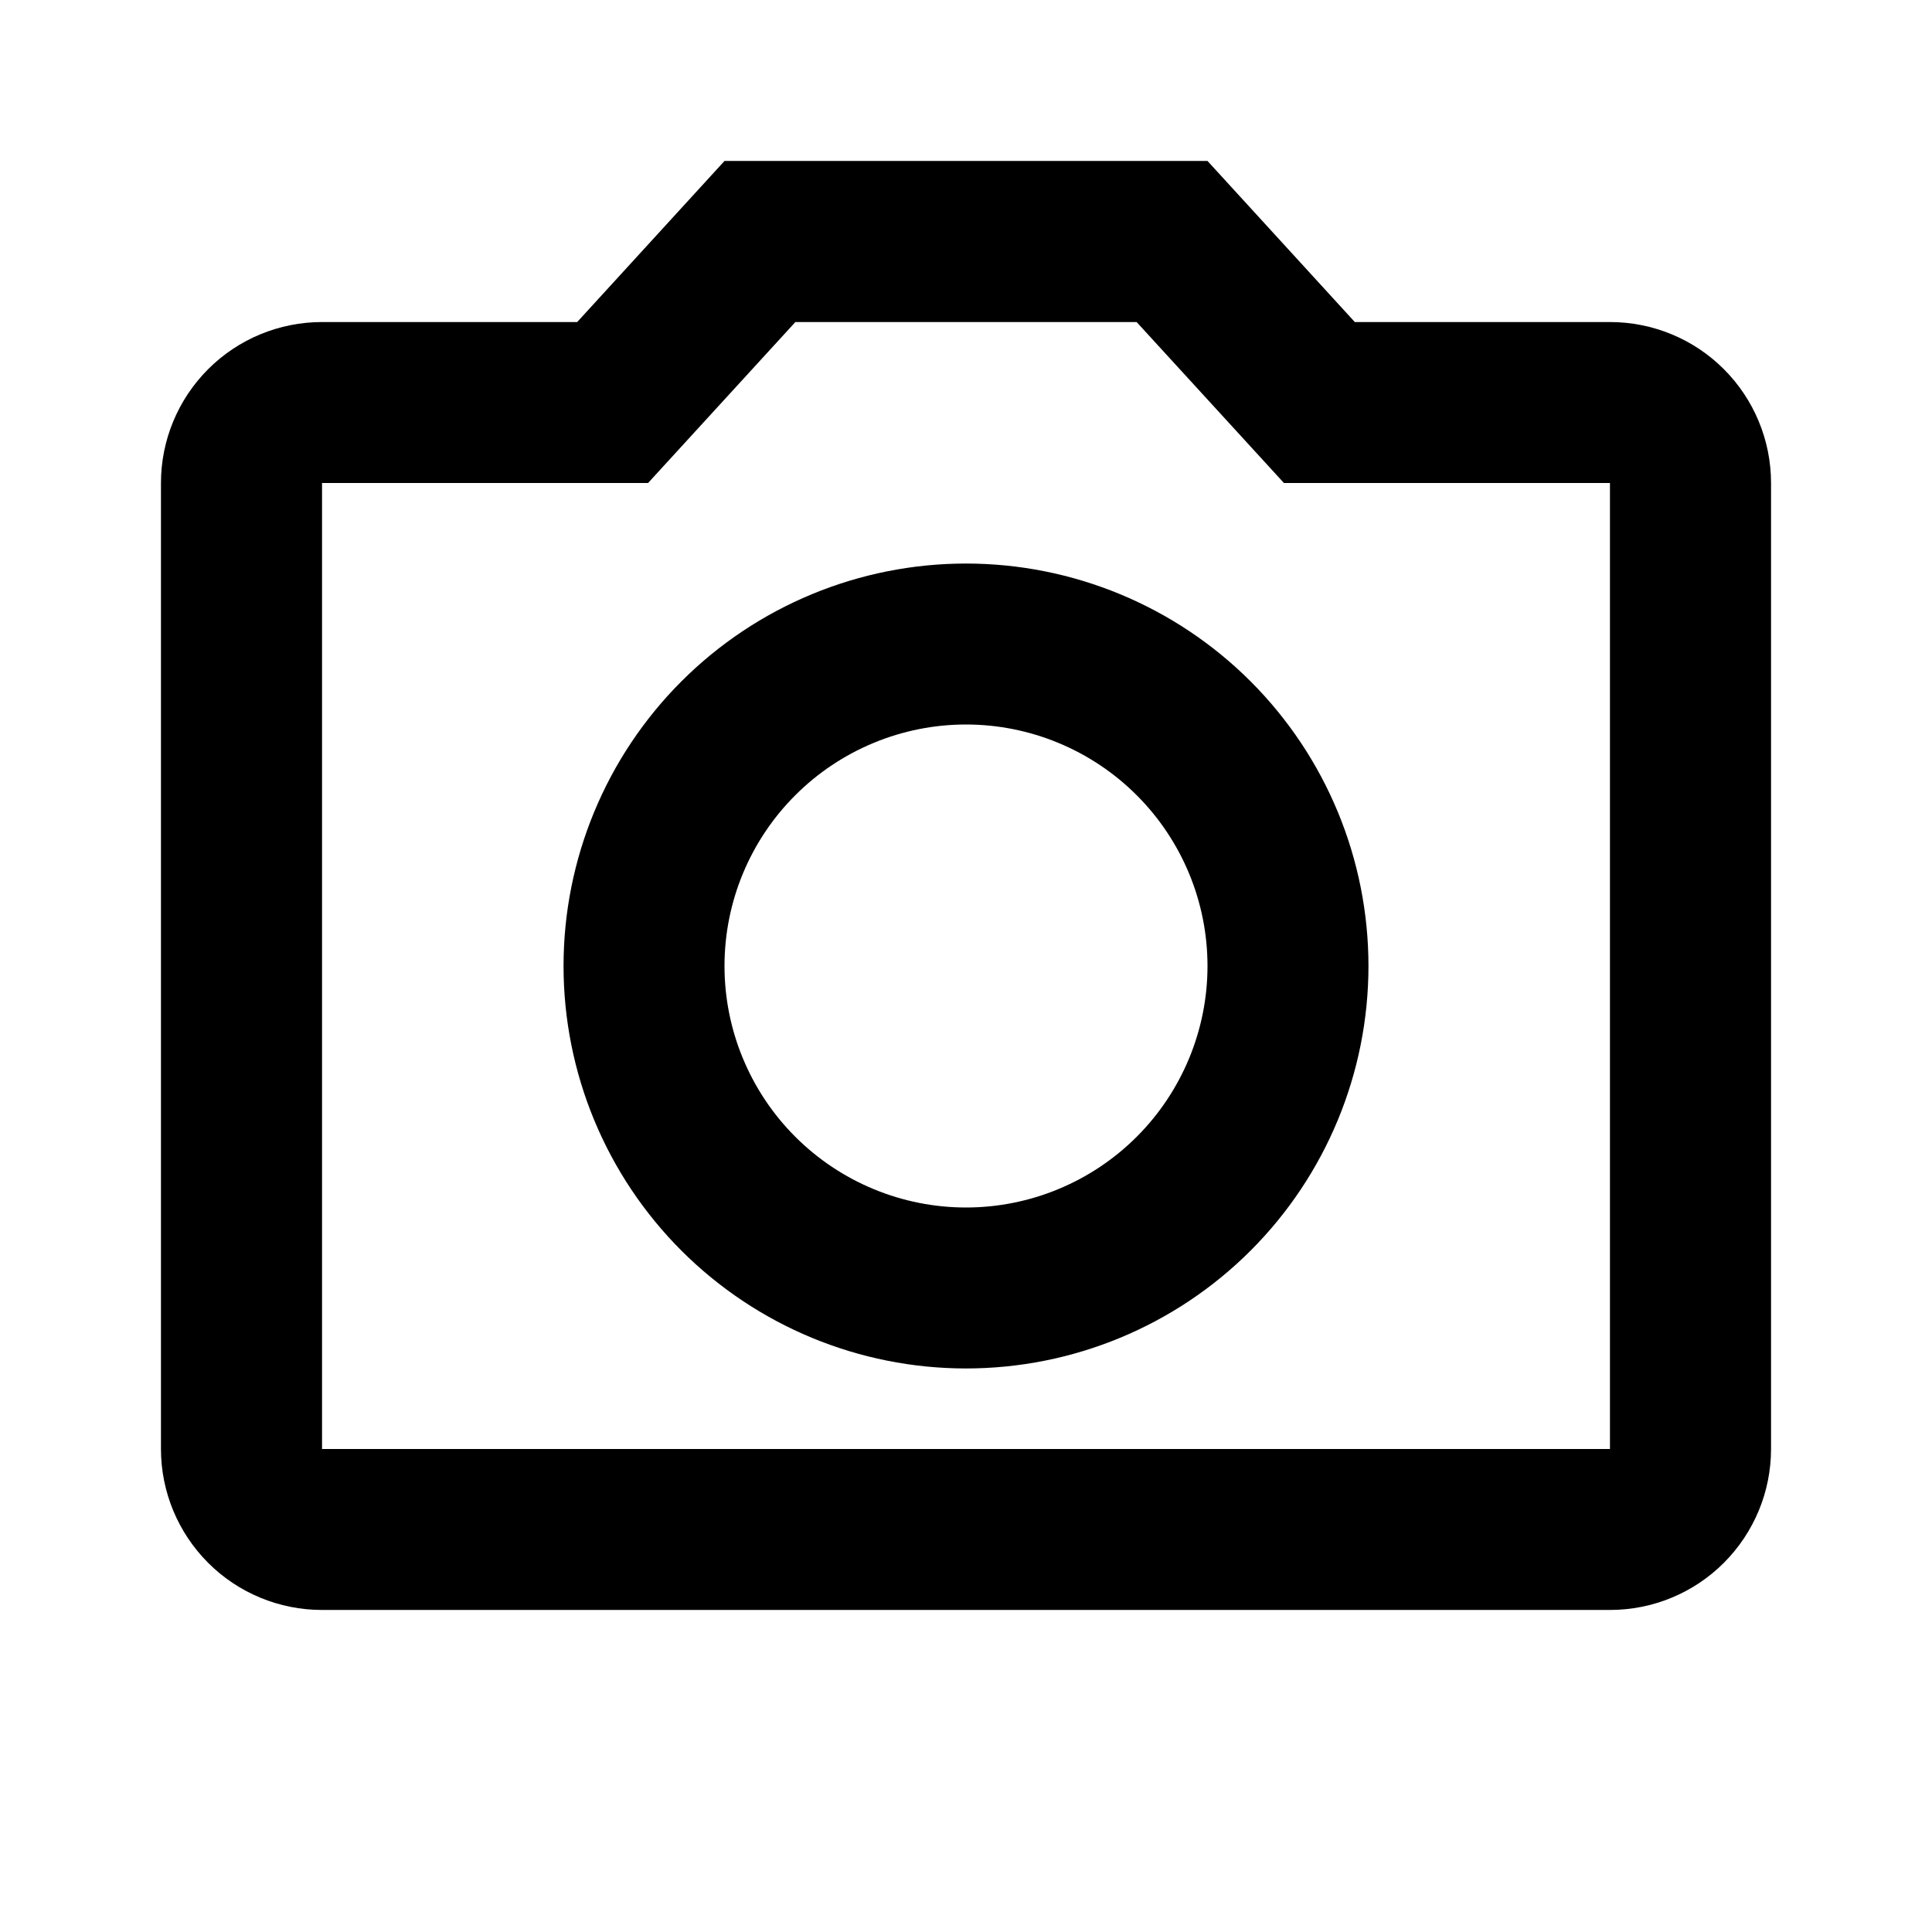 <svg width="16" height="16" viewBox="0 0 16 16" fill="none" xmlns="http://www.w3.org/2000/svg">
<g id="mdi:camera-outline">
<path id="Vector" d="M13.333 2.667H11.22L10 1.333H6L4.78 2.667H2.667C2.313 2.667 1.974 2.807 1.724 3.057C1.474 3.307 1.333 3.646 1.333 4V12C1.333 12.354 1.474 12.693 1.724 12.943C1.974 13.193 2.313 13.333 2.667 13.333H13.333C13.687 13.333 14.026 13.193 14.276 12.943C14.526 12.693 14.667 12.354 14.667 12V4C14.667 3.646 14.526 3.307 14.276 3.057C14.026 2.807 13.687 2.667 13.333 2.667ZM13.333 12H2.667V4H5.367L6.587 2.667H9.413L10.633 4H13.333V12ZM8 4.667C7.116 4.667 6.268 5.018 5.643 5.643C5.018 6.268 4.667 7.116 4.667 8C4.667 8.884 5.018 9.732 5.643 10.357C6.268 10.982 7.116 11.333 8 11.333C8.884 11.333 9.732 10.982 10.357 10.357C10.982 9.732 11.333 8.884 11.333 8C11.333 7.116 10.982 6.268 10.357 5.643C9.732 5.018 8.884 4.667 8 4.667ZM8 10C7.47 10 6.961 9.789 6.586 9.414C6.211 9.039 6 8.53 6 8C6 7.469 6.211 6.961 6.586 6.586C6.961 6.211 7.47 6 8 6C8.53 6 9.039 6.211 9.414 6.586C9.789 6.961 10 7.469 10 8C10 8.53 9.789 9.039 9.414 9.414C9.039 9.789 8.53 10 8 10Z" fill="black"/>
</g>
</svg>
